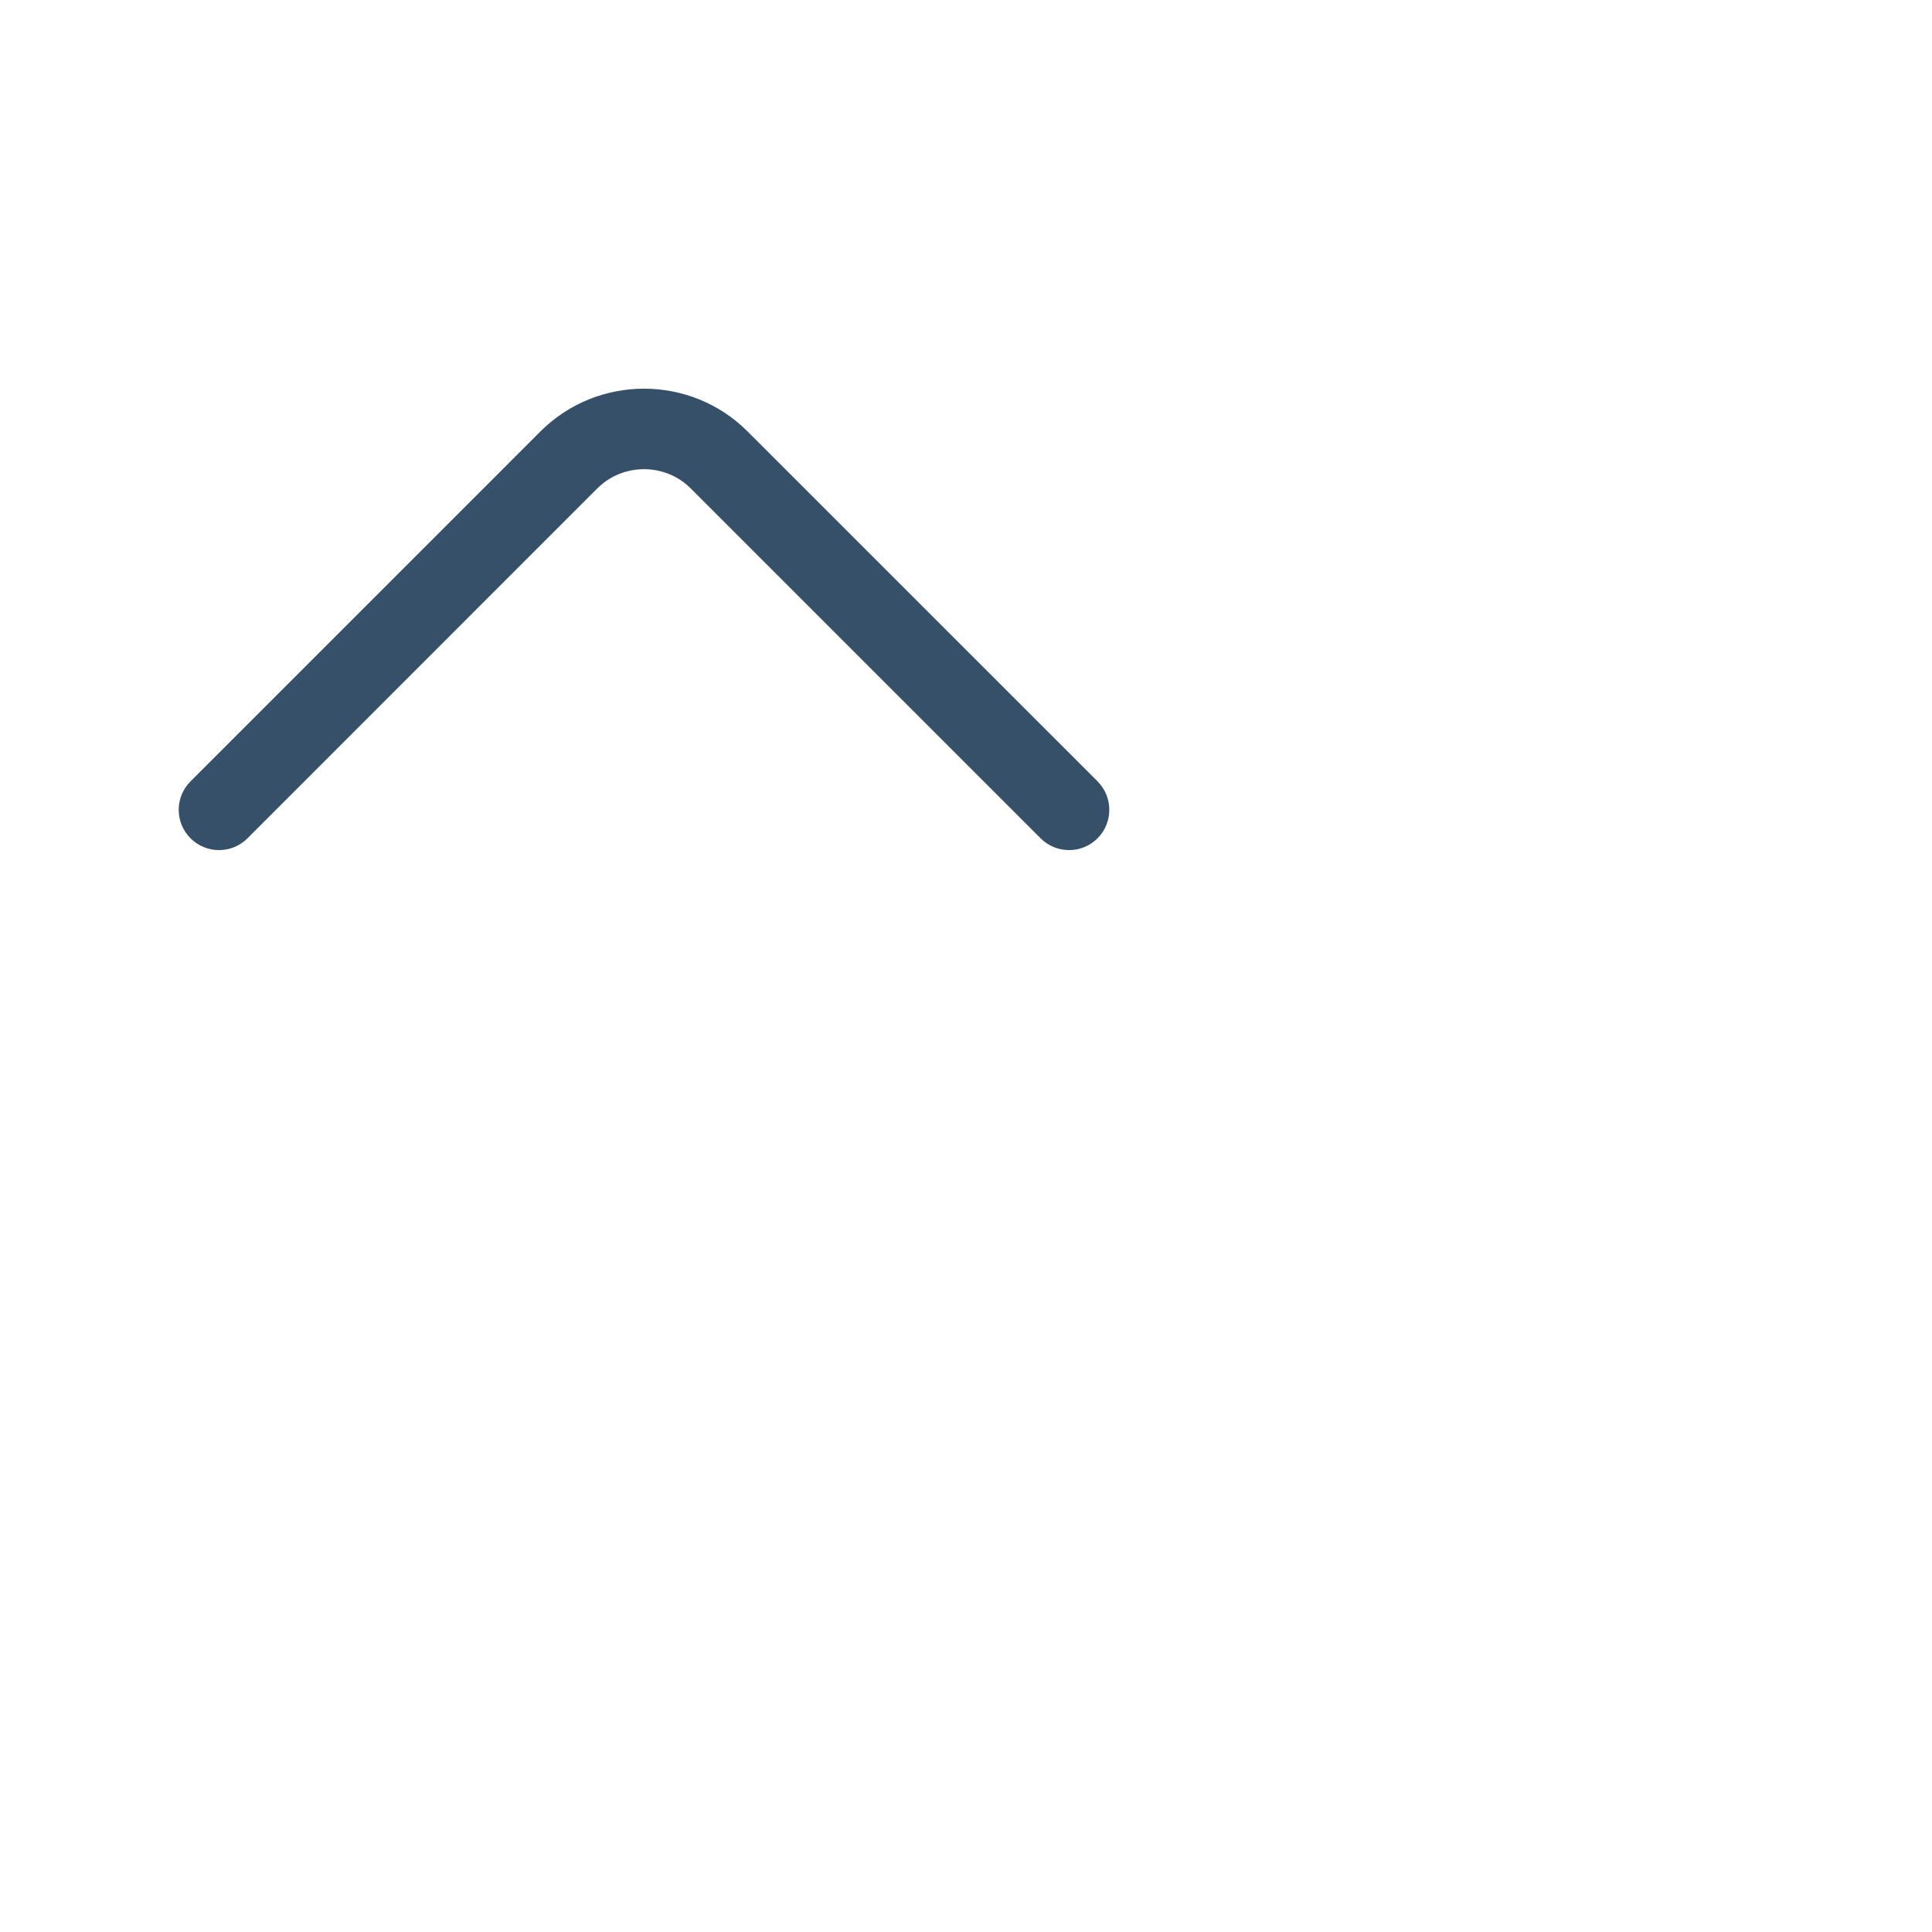 <svg width="24" height="24" viewBox="0 0 24 24" fill="none" xmlns="http://www.w3.org/2000/svg">
<path fill-rule="evenodd" clip-rule="evenodd" d="M2.367 10.414C2.171 10.218 2.171 9.902 2.367 9.706L6.713 5.36C7.422 4.651 8.579 4.651 9.287 5.36L13.634 9.706C13.829 9.902 13.829 10.218 13.634 10.414C13.438 10.609 13.122 10.609 12.927 10.414L8.58 6.067C8.262 5.749 7.739 5.749 7.42 6.067L3.074 10.414C2.879 10.609 2.562 10.609 2.367 10.414Z" fill="#365069"/>
</svg>

